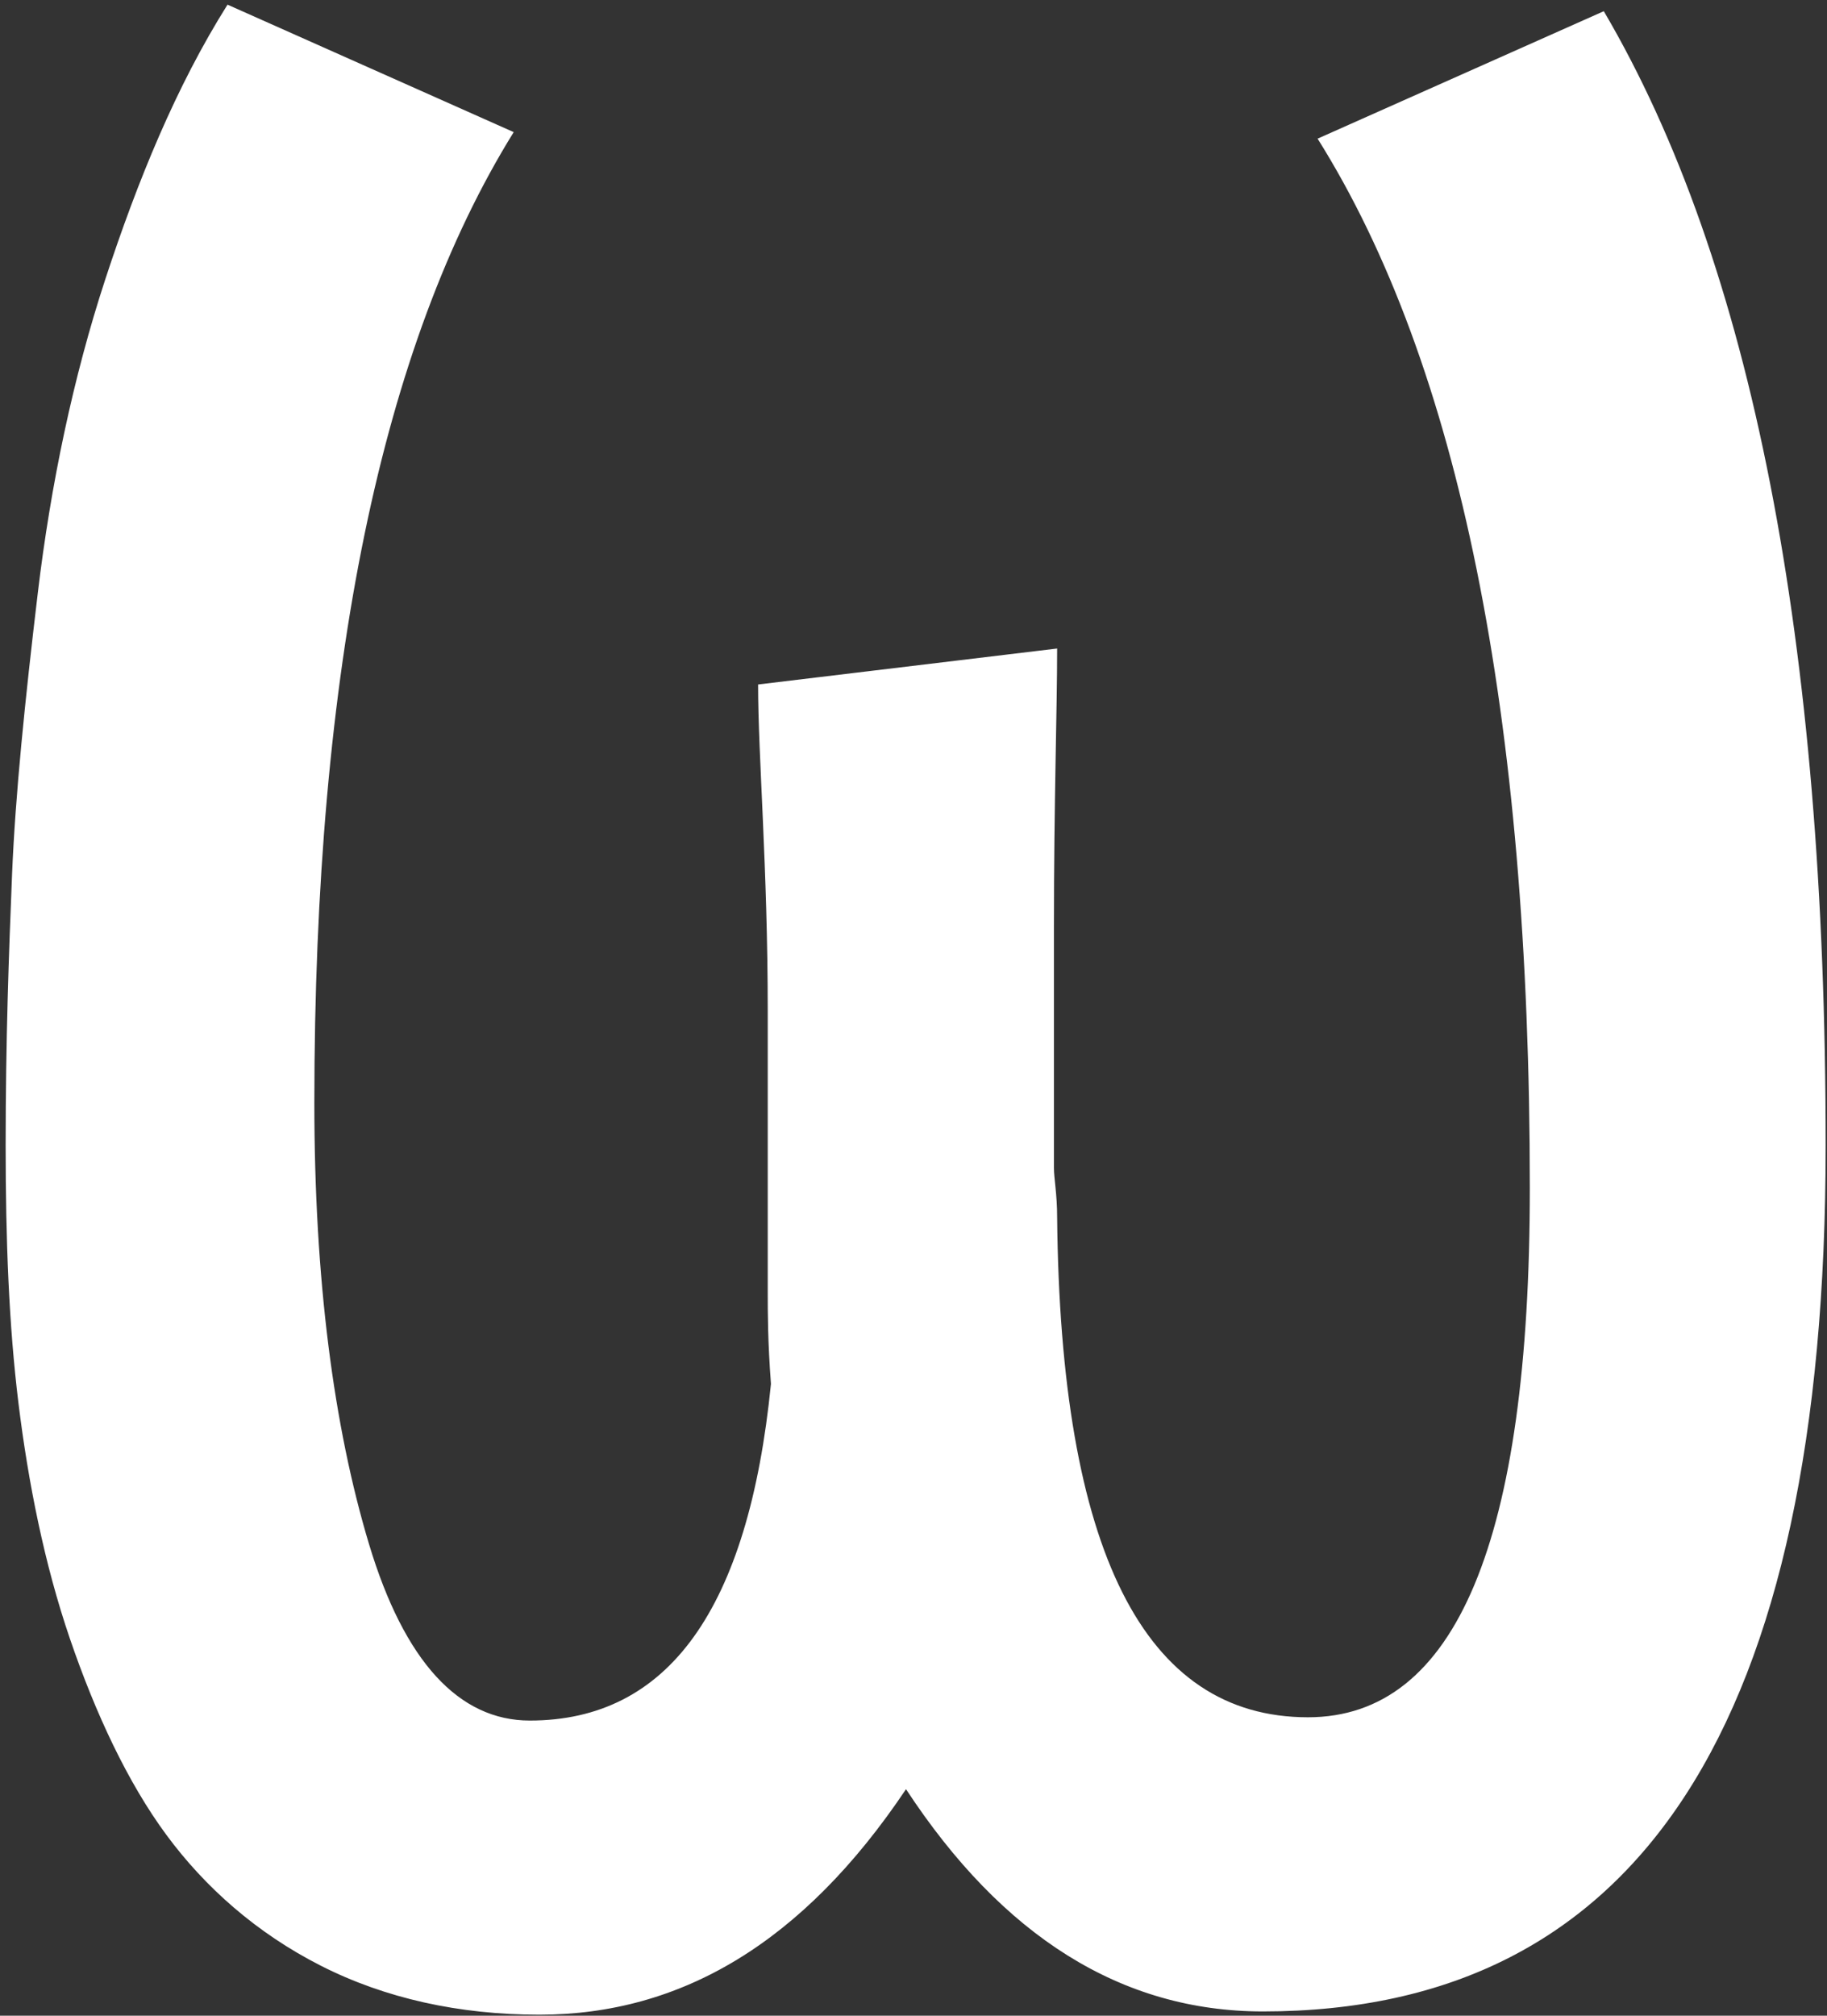 <svg width="165" height="182" viewBox="0 0 165 182" fill="none" xmlns="http://www.w3.org/2000/svg">
<rect x="0" y="0" width="165" height="182" fill="#333333" stroke="none"/>
<path d="M68.465 61.803L95.472 58.556C95.472 64.163 95.182 72.427 95.182 83.641C95.182 94.855 95.182 101.937 95.182 105.478C95.182 106.364 95.472 107.839 95.472 109.905C95.763 140.006 103.313 155.056 118.124 155.056C131.482 155.056 138.162 139.121 138.162 107.249C138.162 64.459 131.773 32.882 118.995 12.52L144.841 1.011C158.199 23.734 164.879 57.966 164.879 103.413C164.879 155.647 148.035 181.616 114.058 181.616C101.28 181.616 90.535 174.829 81.823 161.549C72.53 175.419 61.495 181.911 48.717 181.911C41.457 181.911 34.778 180.436 28.969 177.485C23.161 174.534 18.515 170.402 15.03 165.68C11.545 160.959 8.641 154.761 6.318 147.974C3.995 141.186 2.543 133.809 1.671 126.726C0.8 119.644 0.51 111.971 0.51 103.413C0.51 93.969 0.8 86.001 1.091 78.919C1.381 71.836 2.252 63.278 3.414 53.54C4.575 43.801 6.608 34.063 9.512 25.209C12.416 16.356 15.901 7.798 20.548 0.42L46.394 11.93C34.487 31.111 28.389 60.327 28.389 99.576C28.389 115.512 30.131 128.792 33.325 139.416C36.52 150.04 41.457 155.352 47.846 155.352C60.333 155.352 67.593 145.318 69.626 124.956C69.336 121.119 69.336 118.463 69.336 116.693C69.336 112.561 69.336 104.298 69.336 91.313C69.336 78.329 68.465 68.295 68.465 61.803Z" fill="white"/>
</svg>
